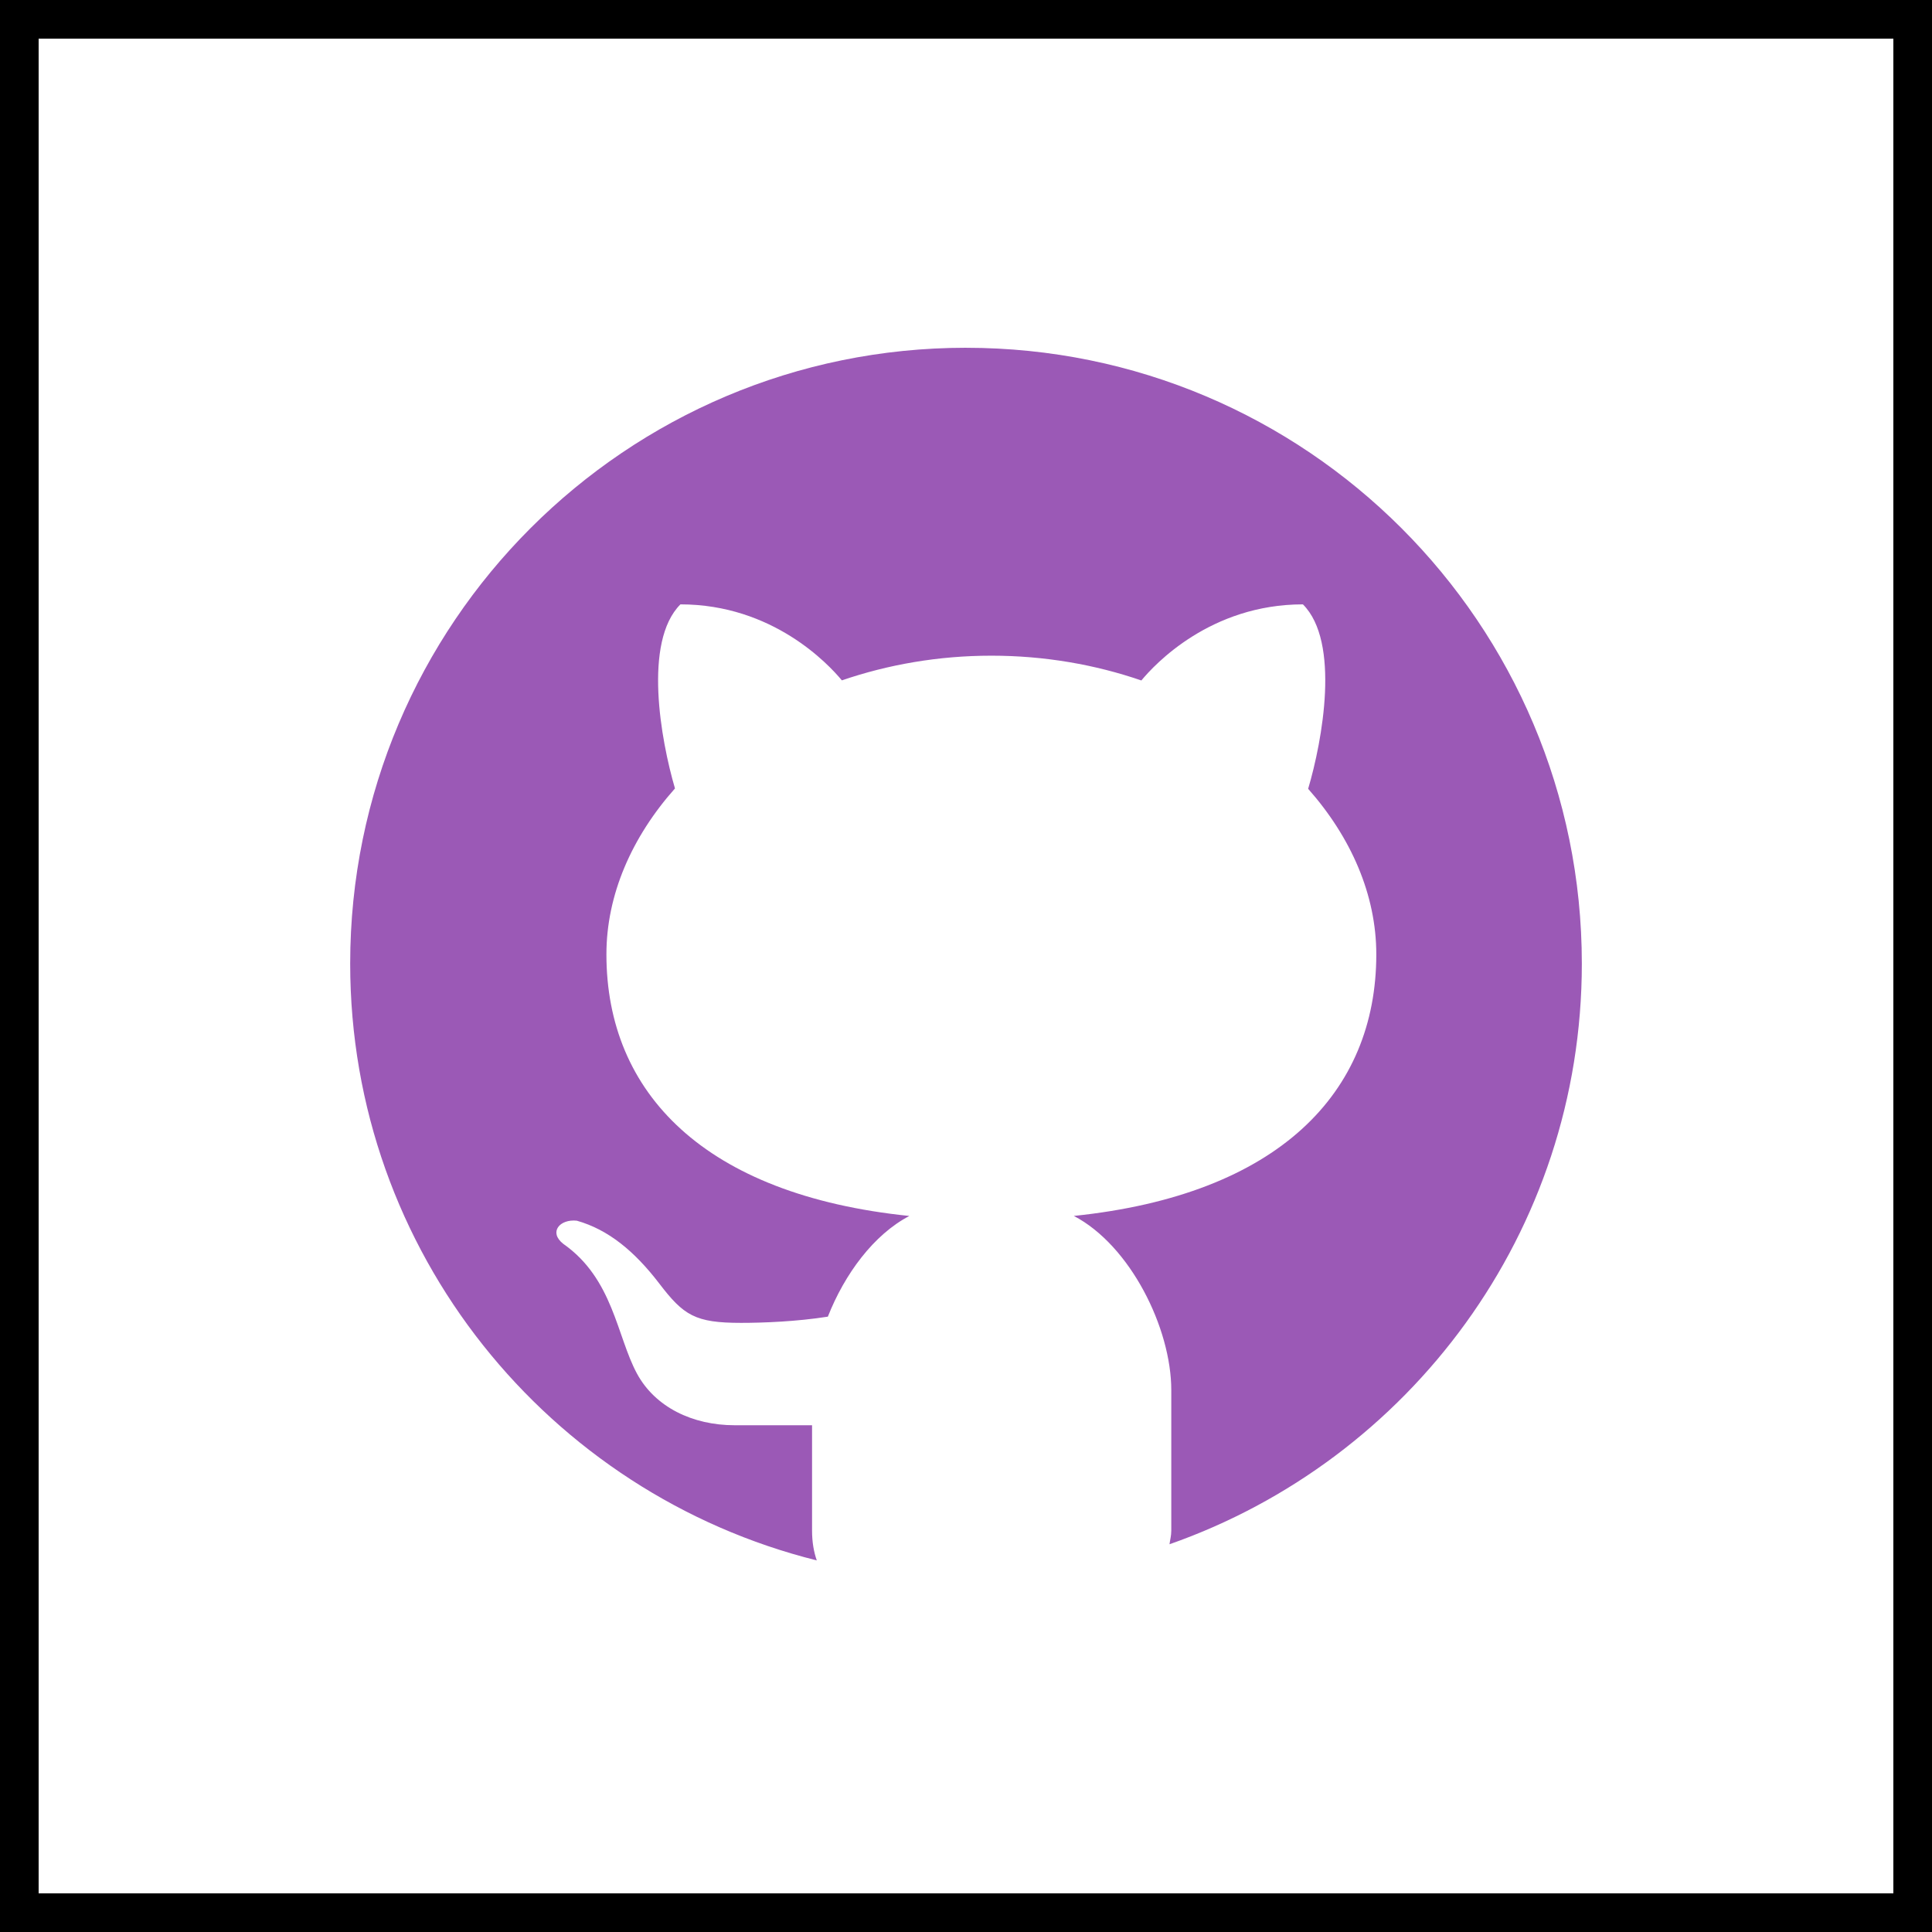 <?xml version="1.0"?>
<svg xmlns="http://www.w3.org/2000/svg" xmlns:xlink="http://www.w3.org/1999/xlink" version="1.1" viewBox="0 0 224 224" width="30px" height="30px"><g fill="none" fill-rule="nonzero" stroke="none" stroke-width="1" stroke-linecap="butt" stroke-linejoin="miter" stroke-miterlimit="10" stroke-dasharray="" stroke-dashoffset="0" font-family="none" font-weight="none" font-size="none" text-anchor="none" style="mix-blend-mode: normal"><path d="M0,224v-224h224v224z" fill="none"/><path d="M0,224v-224h224v224zM219.52,219.52v-215.04h-215.04v215.04z" fill="#000000"/><g fill="#9b59b6"><path d="M112,40.32c-39.43,0 -71.399,31.969 -71.399,71.399c0,33.457 23.038,61.451 54.097,69.198c-0.333,-0.964 -0.547,-2.082 -0.547,-3.469v-12.203c-2.898,0 -7.753,0 -8.973,0c-4.885,0 -9.228,-2.1 -11.335,-6.003c-2.338,-4.338 -2.743,-10.972 -8.538,-15.03c-1.72,-1.351 -0.411,-2.892 1.571,-2.683c3.659,1.035 6.694,3.546 9.55,7.271c2.844,3.731 4.183,4.576 9.496,4.576c2.576,0 6.432,-0.149 10.061,-0.72c1.952,-4.956 5.325,-9.52 9.449,-11.674c-23.776,-2.445 -35.123,-14.274 -35.123,-30.333c0,-6.914 2.945,-13.602 7.949,-19.236c-1.642,-5.593 -3.707,-16.999 0.631,-21.342c10.698,0 17.166,6.938 18.719,8.812c5.331,-1.827 11.186,-2.862 17.338,-2.862c6.164,0 12.043,1.035 17.386,2.874c1.535,-1.862 8.009,-8.824 18.73,-8.824c4.355,4.349 2.267,15.803 0.607,21.384c4.974,5.623 7.902,12.293 7.902,19.195c0,16.047 -11.329,27.87 -35.069,30.327c6.533,3.409 11.299,12.989 11.299,20.206v16.267c0,0.619 -0.137,1.065 -0.208,1.595c27.822,-9.752 47.808,-36.17 47.808,-67.324c0,-39.43 -31.969,-71.399 -71.399,-71.399z"/></g><path d="M0,224v-224h224v224z" fill="none"/><path d="M4.48,219.52v-215.04h215.04v215.04z" fill="none"/></g></svg>
